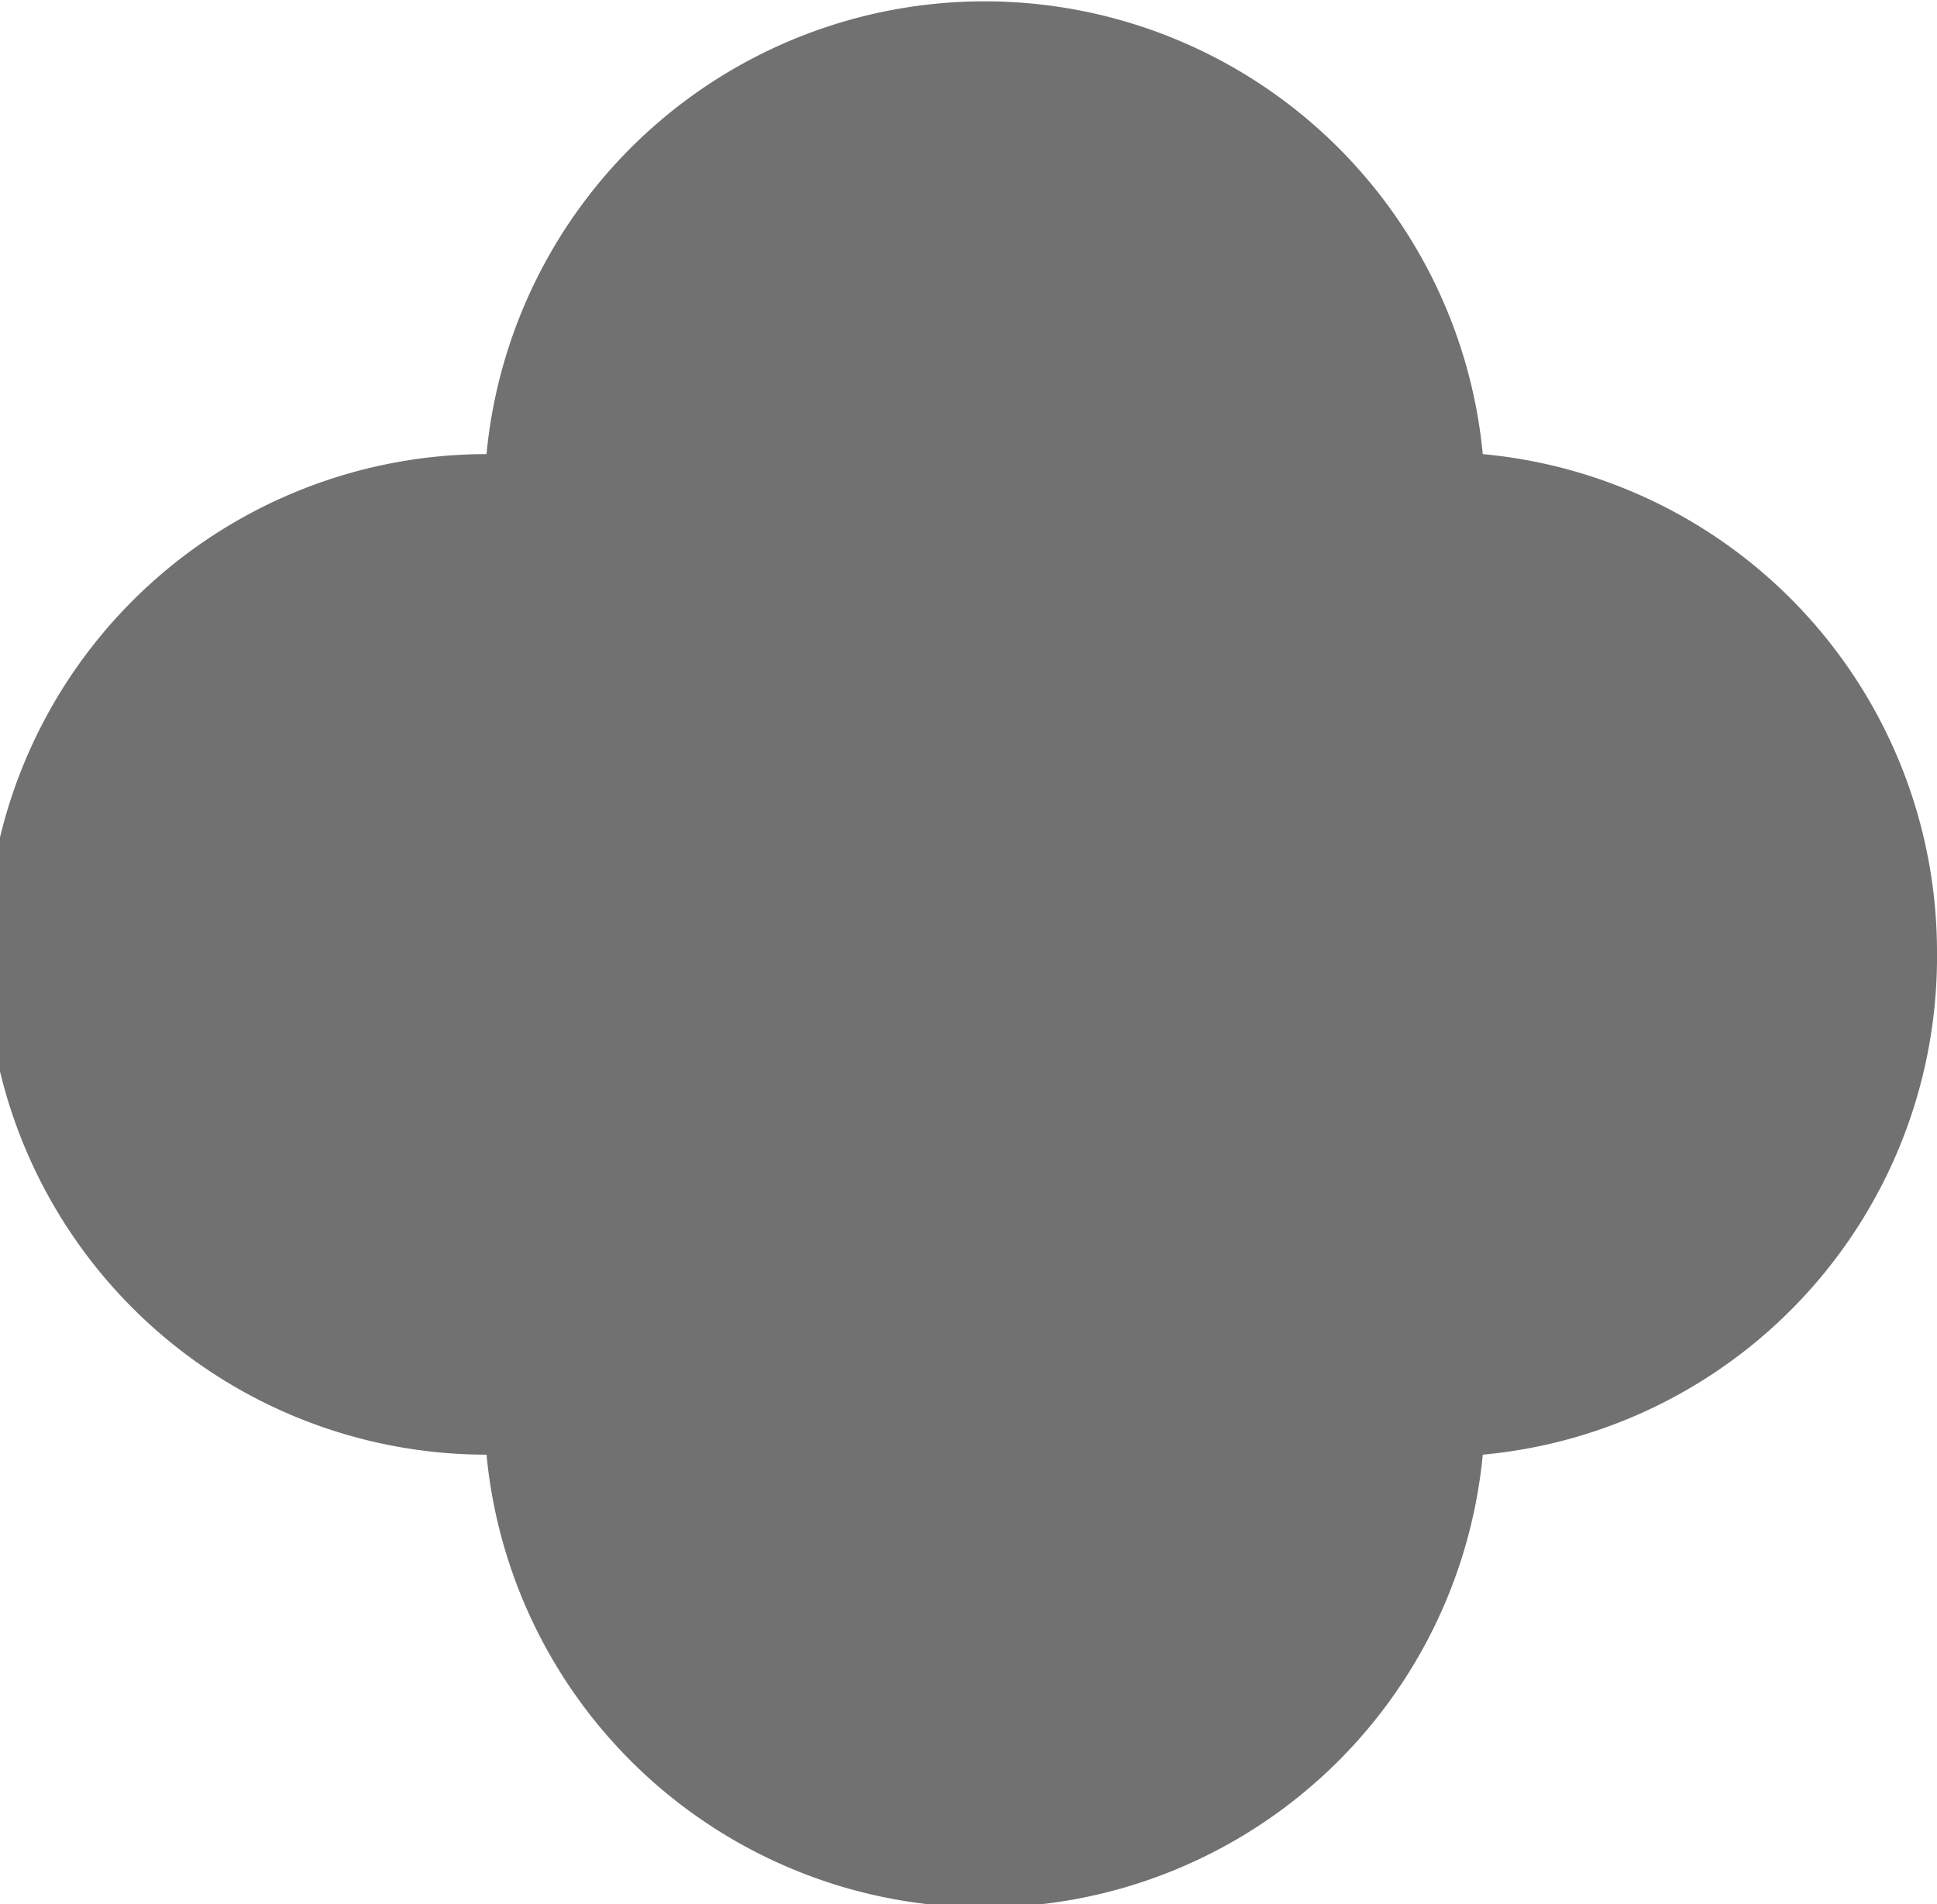 <svg id="diente-ausente" xmlns="http://www.w3.org/2000/svg" viewBox="0 0 60 59"><defs><style>.cls-1{fill:#717171;}</style></defs><title>Ausente</title><path class="cls-1" d="M89,52.5A15.49,15.49,0,0,0,74.93,37.07a15.5,15.5,0,0,0-30.86,0,15.49,15.49,0,0,0,0,31,15.5,15.5,0,0,0,30.86,0A15.49,15.49,0,0,0,89,52.5Z" transform="translate(-29 -23)"/></svg>